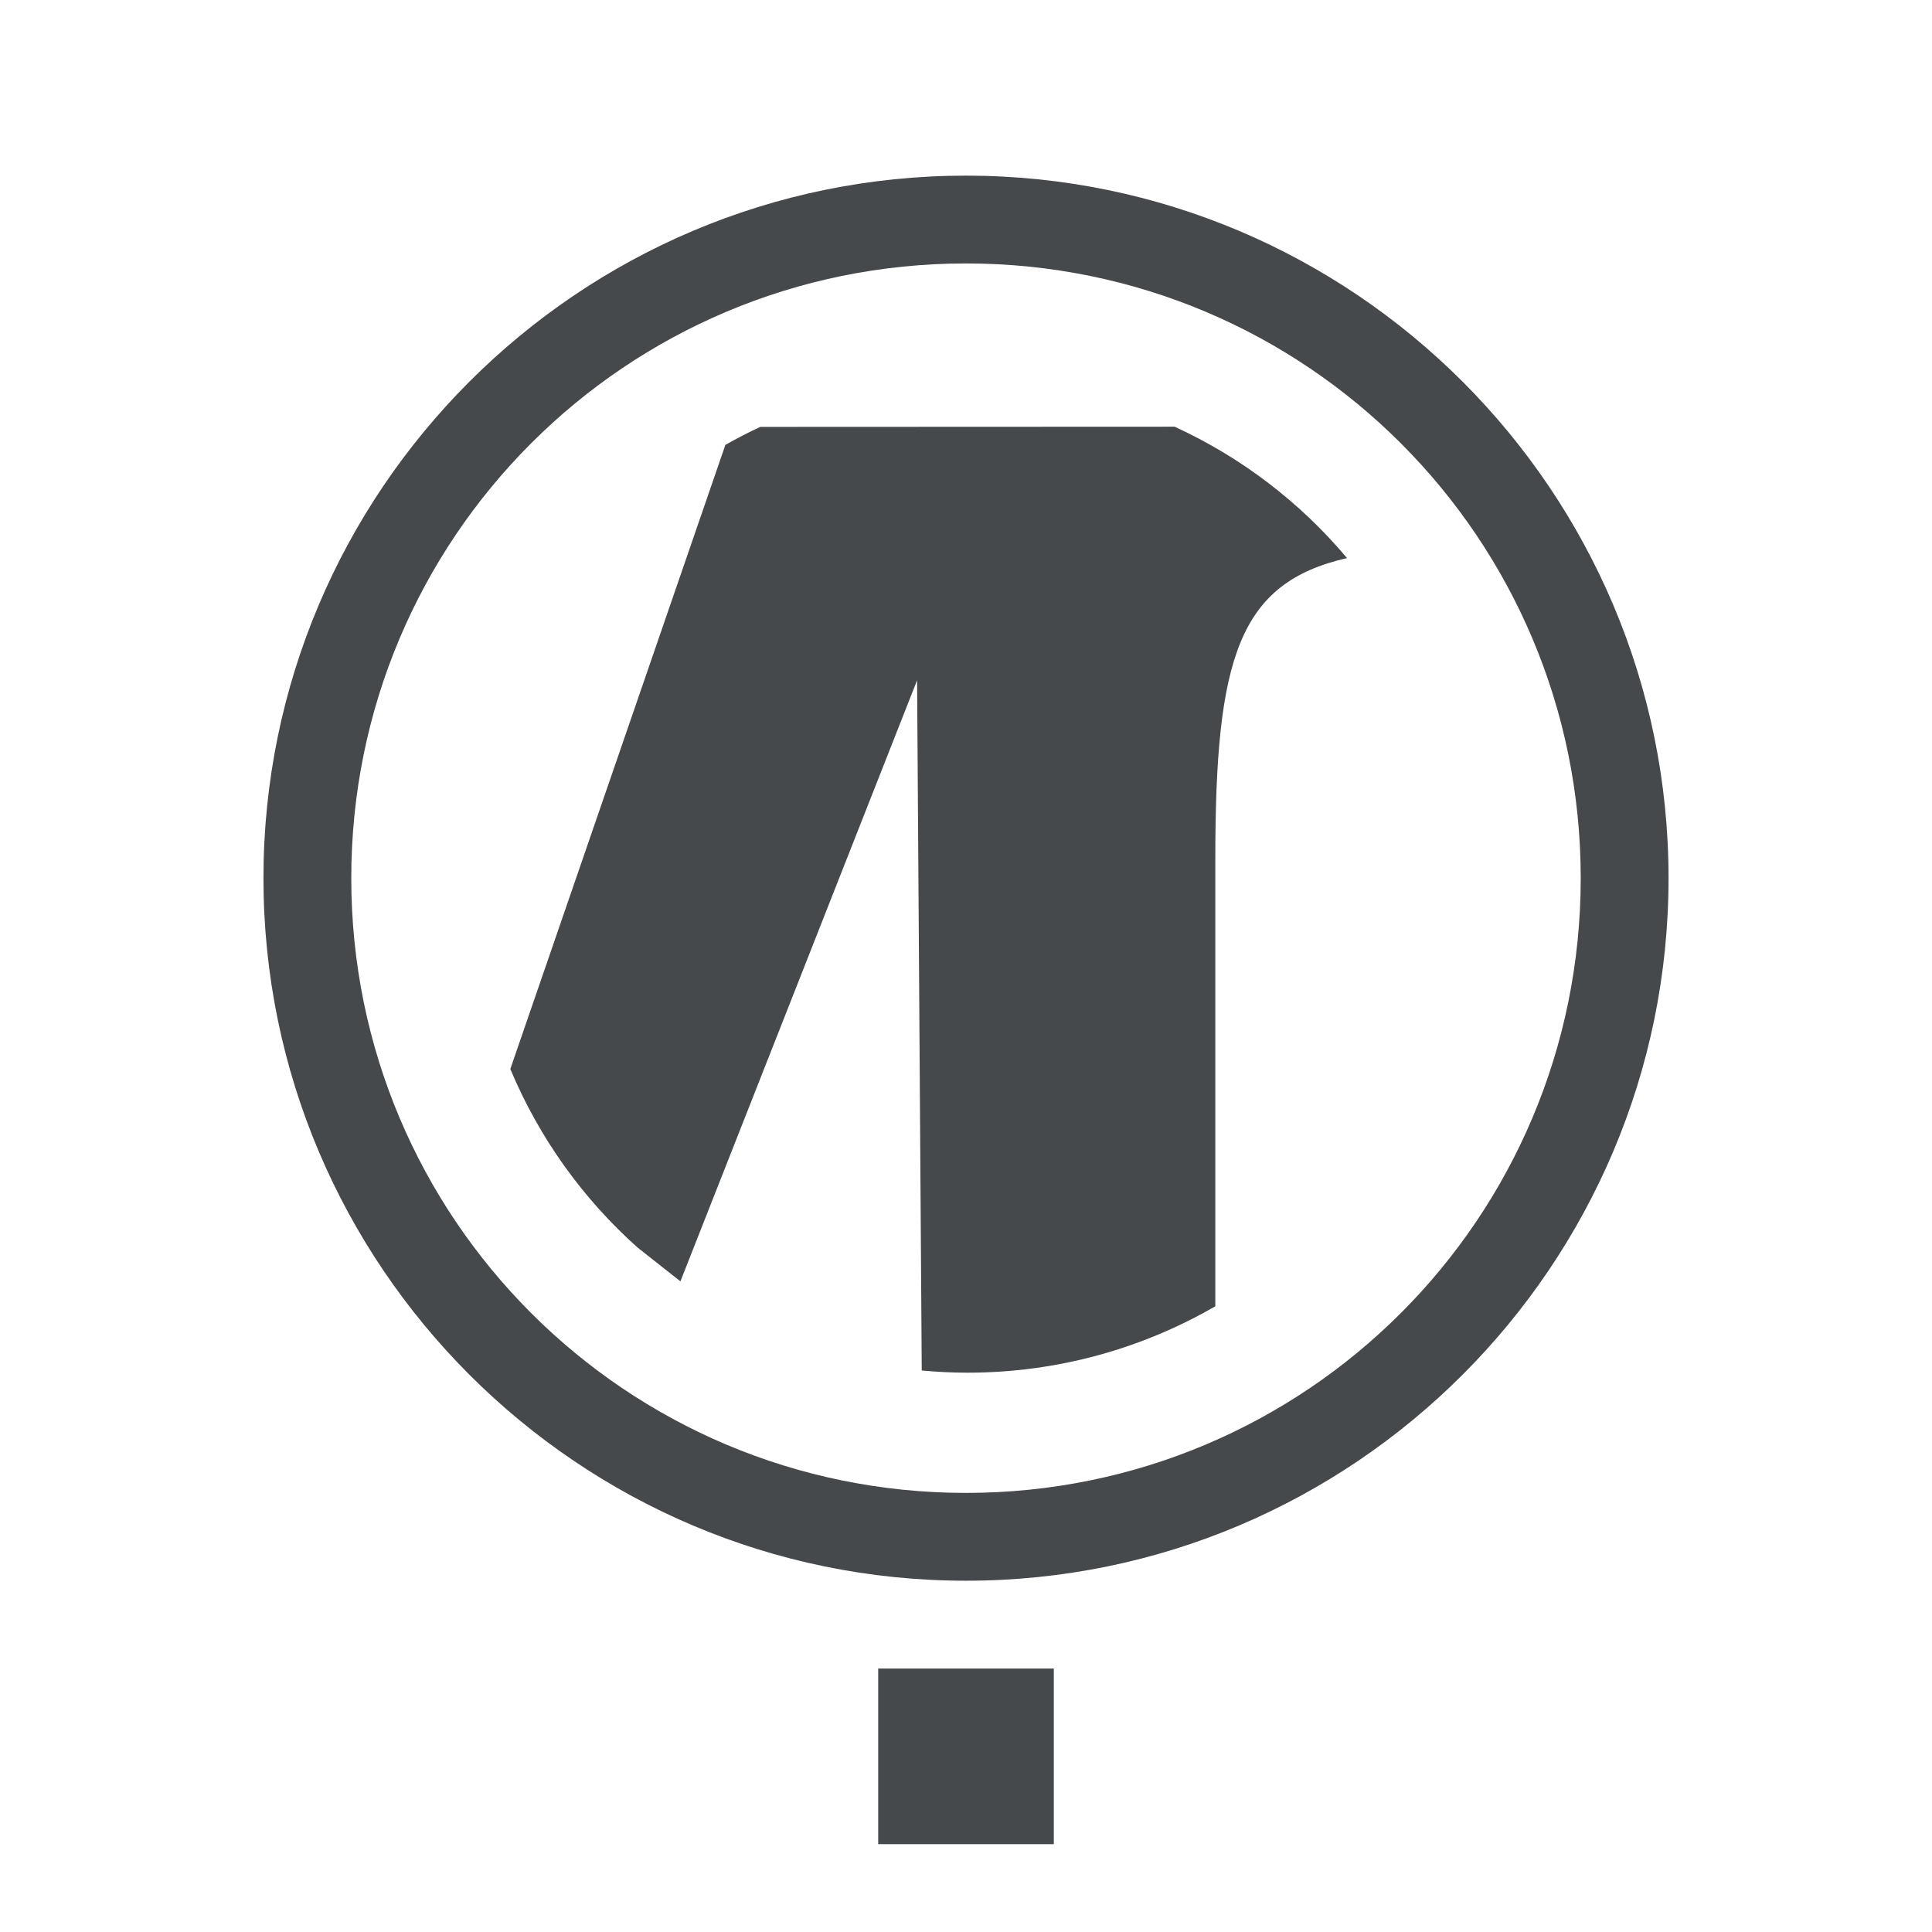 <?xml version="1.0" encoding="UTF-8"?>
<svg id="g" width="22" height="22" version="1.1" xmlns="http://www.w3.org/2000/svg" xmlns:cc="http://creativecommons.org/ns#" xmlns:dc="http://purl.org/dc/elements/1.1/" xmlns:rdf="http://www.w3.org/1999/02/22-rdf-syntax-ns#">
	<defs>
		<style id="current-color-scheme" type="text/css">.ColorScheme-Text {color:#090d11;}.ColorScheme-Background{color:#ffffff;}</style>
	</defs>
	<path id="f" class="ColorScheme-Text" d="m11 2c-4.412 0-8 3.588-8 8s3.588 8 8 8 8-3.588 8-8-3.588-8-8-8zm0 1c3.872 0 7 3.128 7 7s-3.128 7-7 7-7-3.128-7-7 3.128-7 7-7zm-2.342 1.861c-0.137 0.063-0.268 0.132-0.398 0.205l-2.449 7.107c0.328 0.784 0.826 1.477 1.449 2.033l0.488 0.385 2.695-6.844 0.053 7.859c0.172 0.016 0.345 0.025 0.521 0.025 1.03 0 1.993-0.277 2.822-0.756v-5.096c0-2.284 0.264-3.142 1.5-3.424-0.532-0.633-1.202-1.147-1.963-1.496zm1.342 14.139v2h2v-2z" style="fill-opacity:.75;fill:currentColor"/>
</svg>
